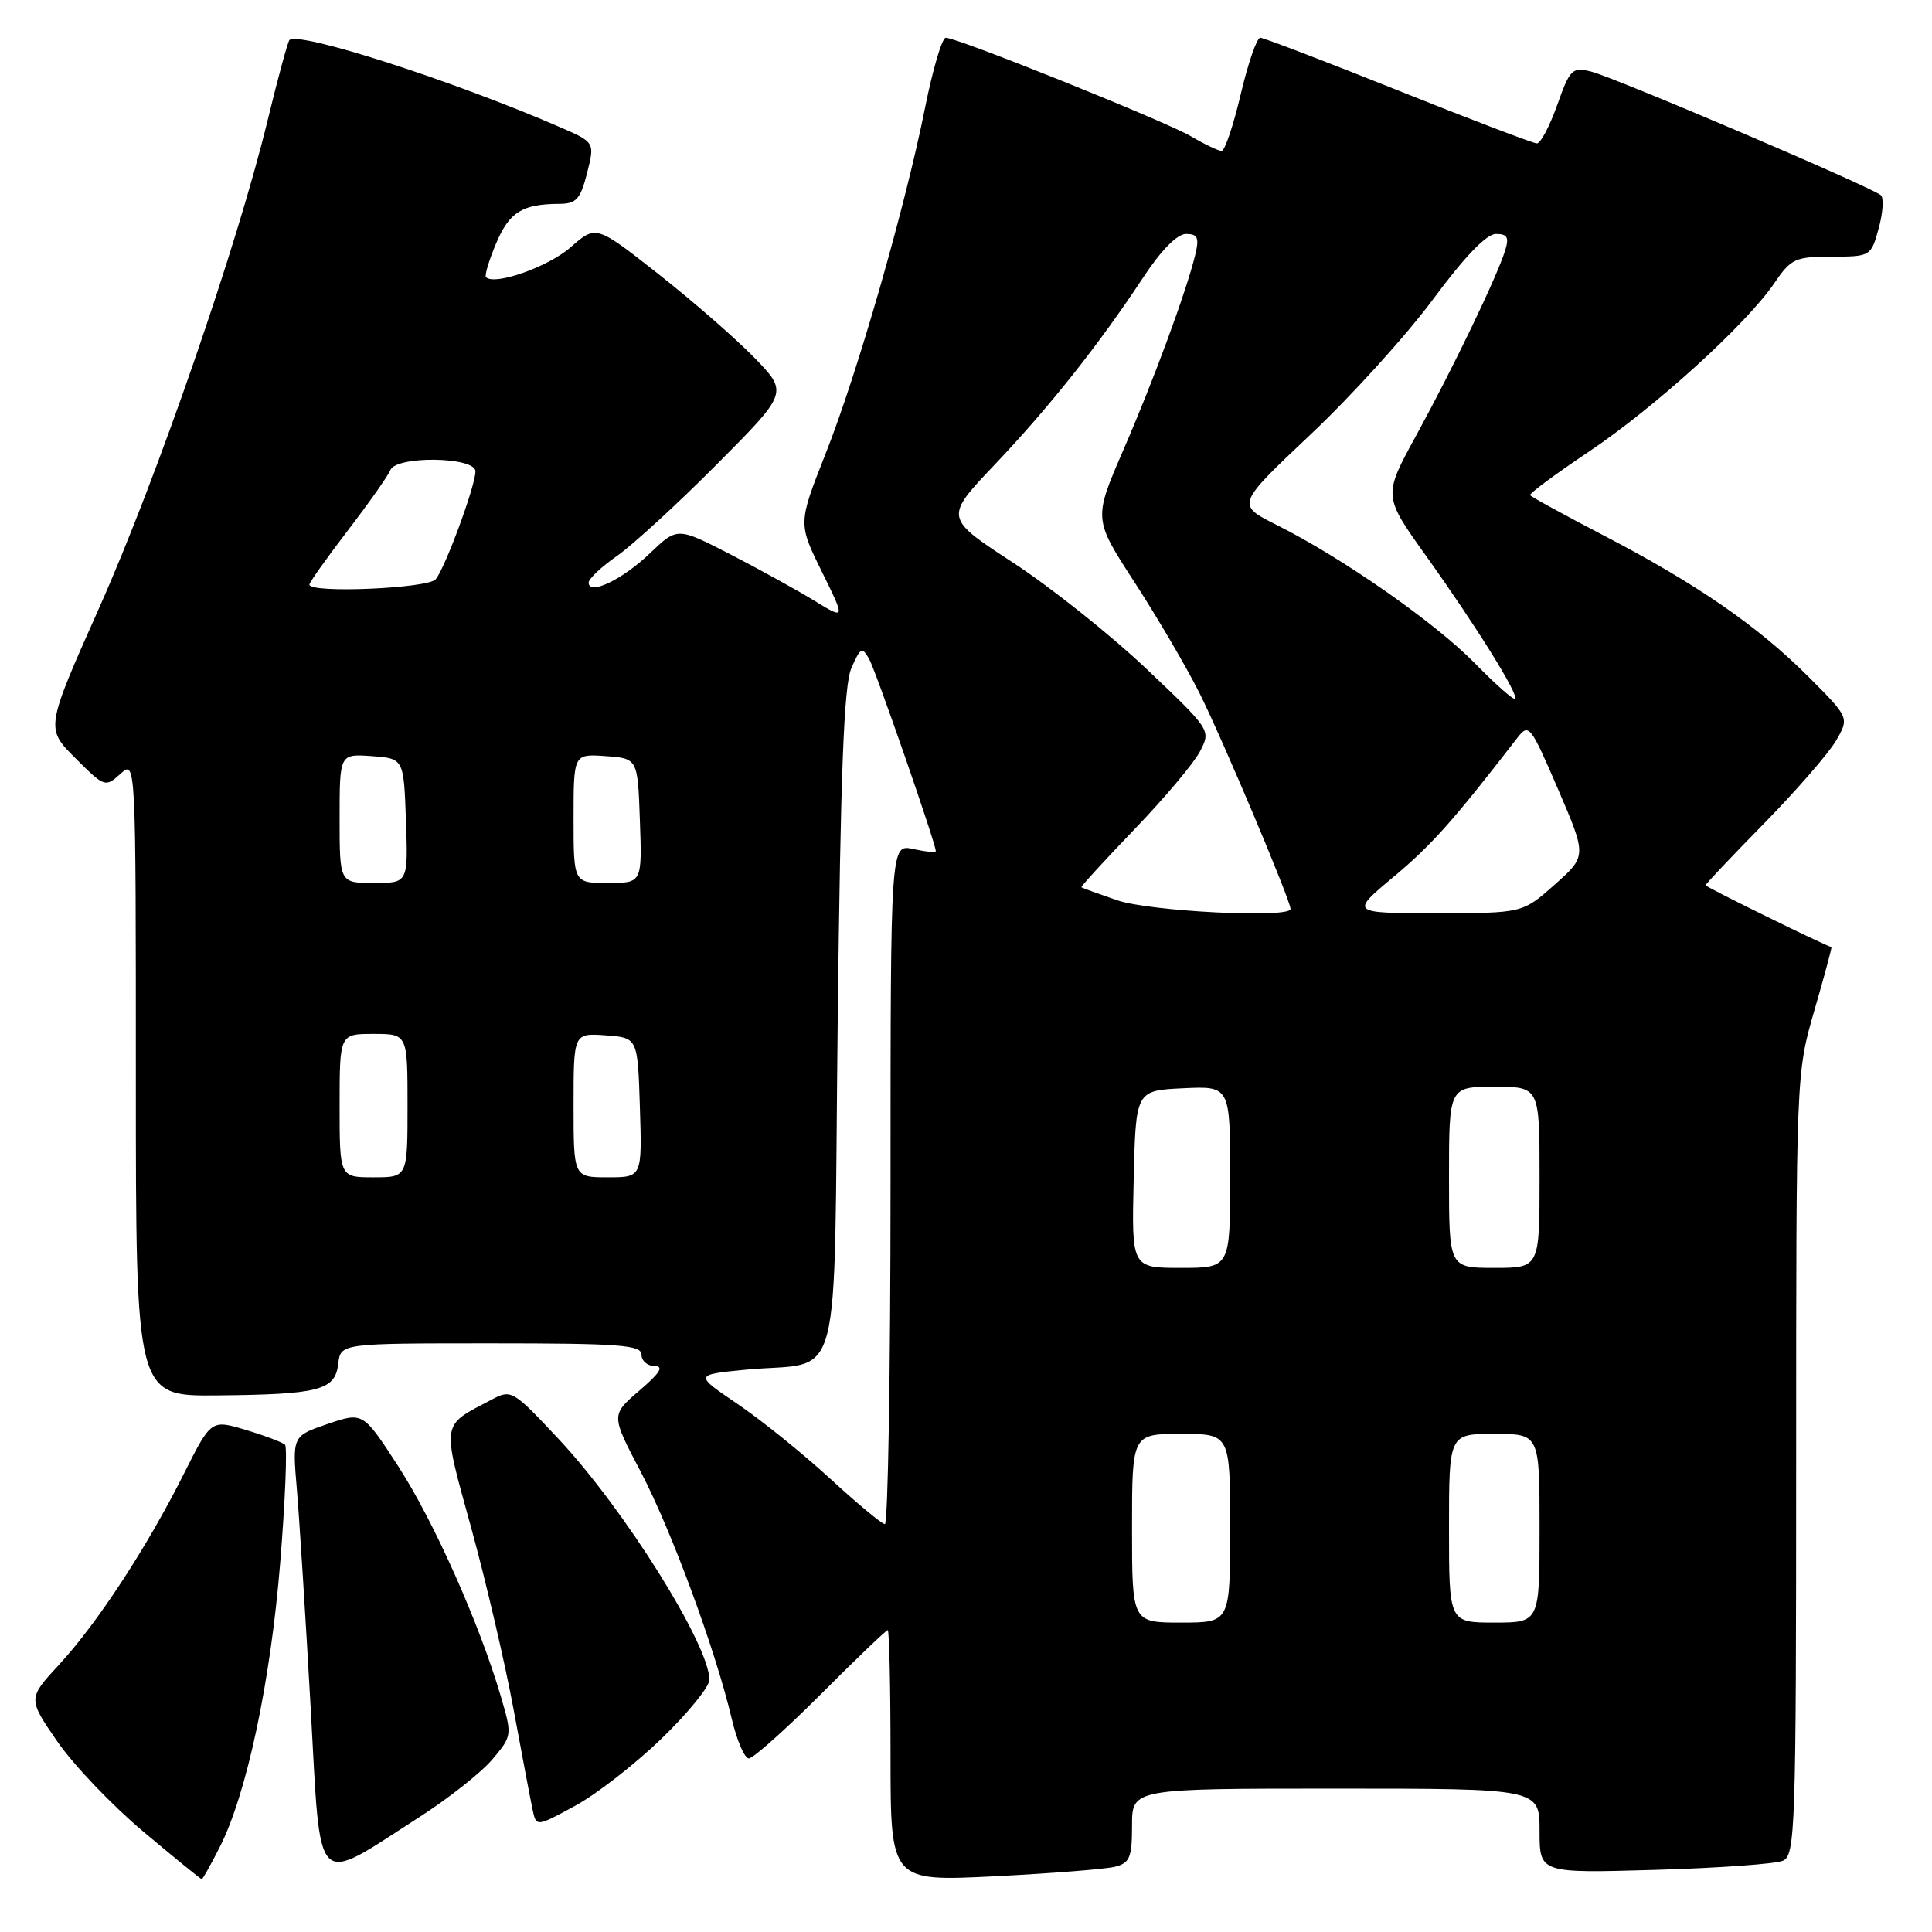<?xml version="1.0" encoding="UTF-8" standalone="no"?>
<!DOCTYPE svg PUBLIC "-//W3C//DTD SVG 1.1//EN" "http://www.w3.org/Graphics/SVG/1.1/DTD/svg11.dtd" >
<svg xmlns="http://www.w3.org/2000/svg" xmlns:xlink="http://www.w3.org/1999/xlink" version="1.1" viewBox="0 0 256 256">
 <g >
 <path fill="currentColor"
d=" M 29.07 244.85 C 32.67 237.81 35.85 222.88 37.13 207.05 C 37.80 198.78 38.08 191.75 37.77 191.44 C 37.45 191.12 35.12 190.24 32.59 189.48 C 27.98 188.09 27.98 188.09 24.36 195.29 C 19.49 205.00 12.93 215.04 7.86 220.54 C 3.68 225.07 3.68 225.07 7.59 230.75 C 9.74 233.87 14.88 239.25 19.00 242.71 C 23.12 246.17 26.60 249.00 26.73 249.00 C 26.86 249.00 27.91 247.13 29.07 244.85 Z  M 147.72 247.36 C 149.70 246.86 150.00 246.15 150.00 241.89 C 150.00 237.00 150.00 237.00 177.00 237.00 C 204.00 237.00 204.00 237.00 204.00 242.61 C 204.00 248.21 204.00 248.21 219.25 247.77 C 227.64 247.53 235.29 246.98 236.25 246.56 C 237.88 245.84 238.00 242.36 238.00 194.01 C 238.00 142.23 238.00 142.23 240.42 133.87 C 241.75 129.27 242.77 125.50 242.67 125.49 C 242.01 125.39 226.00 117.54 226.00 117.30 C 226.00 117.14 229.49 113.45 233.75 109.11 C 238.01 104.76 242.30 99.83 243.28 98.15 C 245.05 95.10 245.05 95.10 239.58 89.62 C 232.87 82.92 224.74 77.31 212.38 70.89 C 207.22 68.20 202.88 65.83 202.75 65.61 C 202.61 65.40 206.10 62.82 210.50 59.87 C 219.23 54.03 231.39 42.99 235.13 37.49 C 237.32 34.27 237.89 34.01 242.70 34.01 C 247.86 34.00 247.92 33.96 248.93 30.28 C 249.50 28.23 249.63 26.25 249.23 25.87 C 248.15 24.85 213.94 10.25 210.82 9.48 C 208.33 8.86 208.02 9.16 206.34 13.91 C 205.34 16.71 204.14 19.00 203.65 19.00 C 203.17 19.00 194.91 15.85 185.29 12.00 C 175.67 8.15 167.43 5.00 166.99 5.00 C 166.54 5.00 165.37 8.38 164.40 12.50 C 163.43 16.62 162.29 20.00 161.87 20.00 C 161.46 20.00 159.63 19.13 157.81 18.06 C 154.38 16.05 126.89 5.00 125.32 5.00 C 124.83 5.00 123.60 9.16 122.58 14.25 C 119.94 27.45 113.63 49.43 109.38 60.16 C 105.75 69.36 105.75 69.36 108.90 75.75 C 112.05 82.14 112.05 82.14 107.78 79.52 C 105.42 78.08 100.40 75.32 96.62 73.37 C 89.74 69.85 89.74 69.85 86.12 73.31 C 82.49 76.80 78.00 78.94 78.00 77.20 C 78.00 76.69 79.69 75.10 81.75 73.67 C 83.81 72.23 89.76 66.78 94.97 61.54 C 104.44 52.02 104.44 52.02 99.97 47.41 C 97.51 44.88 91.78 39.88 87.24 36.31 C 78.98 29.81 78.98 29.81 75.60 32.77 C 72.67 35.35 65.54 37.87 64.40 36.73 C 64.18 36.52 64.79 34.49 65.75 32.22 C 67.51 28.08 69.19 27.04 74.13 27.01 C 76.36 27.00 76.91 26.39 77.79 22.93 C 78.82 18.85 78.82 18.85 74.16 16.83 C 59.95 10.66 39.56 4.10 38.35 5.31 C 38.13 5.54 36.83 10.31 35.47 15.91 C 31.45 32.52 20.80 63.35 13.16 80.50 C 6.03 96.50 6.03 96.50 9.97 100.44 C 13.85 104.32 13.95 104.35 15.96 102.54 C 18.00 100.69 18.00 100.69 18.00 142.85 C 18.00 185.00 18.00 185.00 28.75 184.90 C 42.31 184.77 44.41 184.23 44.82 180.71 C 45.13 178.00 45.13 178.00 65.07 178.00 C 82.12 178.00 85.00 178.22 85.00 179.50 C 85.00 180.32 85.79 181.01 86.75 181.01 C 88.01 181.03 87.44 181.94 84.72 184.26 C 80.95 187.50 80.95 187.50 84.89 195.00 C 88.96 202.76 94.79 218.57 96.96 227.75 C 97.64 230.64 98.66 233.00 99.23 233.00 C 99.79 233.00 104.08 229.18 108.76 224.50 C 113.43 219.82 117.42 216.00 117.63 216.00 C 117.83 216.00 118.00 223.49 118.00 232.65 C 118.00 249.30 118.00 249.30 131.72 248.62 C 139.27 248.24 146.47 247.67 147.72 247.36 Z  M 55.55 240.79 C 59.42 238.31 63.78 234.86 65.24 233.13 C 67.87 230.00 67.88 229.95 66.35 224.74 C 63.53 215.14 57.49 201.58 52.77 194.29 C 48.10 187.09 48.10 187.09 43.42 188.68 C 38.73 190.28 38.73 190.28 39.34 197.39 C 39.67 201.30 40.49 214.26 41.16 226.19 C 42.55 250.99 41.42 249.85 55.55 240.79 Z  M 87.66 230.37 C 91.15 227.00 94.00 223.49 94.00 222.59 C 94.00 217.98 82.76 200.02 74.05 190.71 C 67.96 184.20 67.75 184.08 65.16 185.45 C 58.38 189.02 58.51 188.16 62.46 202.53 C 64.42 209.66 66.93 220.45 68.05 226.50 C 69.17 232.55 70.30 238.53 70.57 239.79 C 71.06 242.08 71.06 242.08 76.19 239.29 C 79.02 237.76 84.18 233.74 87.66 230.37 Z  M 150.00 202.50 C 150.00 190.00 150.00 190.00 156.50 190.00 C 163.00 190.00 163.00 190.00 163.00 202.50 C 163.00 215.00 163.00 215.00 156.50 215.00 C 150.00 215.00 150.00 215.00 150.00 202.50 Z  M 192.00 202.50 C 192.00 190.00 192.00 190.00 198.00 190.00 C 204.00 190.00 204.00 190.00 204.00 202.50 C 204.00 215.00 204.00 215.00 198.00 215.00 C 192.00 215.00 192.00 215.00 192.00 202.50 Z  M 110.00 195.93 C 106.42 192.64 100.91 188.19 97.75 186.05 C 92.01 182.16 92.01 182.16 98.75 181.50 C 111.87 180.23 110.43 185.67 111.00 135.42 C 111.38 102.12 111.82 90.77 112.82 88.50 C 114.02 85.78 114.24 85.67 115.17 87.33 C 116.07 88.94 124.00 111.80 124.00 112.78 C 124.00 112.99 122.65 112.86 121.00 112.50 C 118.00 111.84 118.00 111.84 118.00 156.92 C 118.00 181.71 117.66 201.98 117.25 201.96 C 116.84 201.93 113.58 199.22 110.00 195.93 Z  M 150.22 156.25 C 150.50 144.50 150.50 144.50 156.75 144.20 C 163.00 143.90 163.00 143.90 163.00 155.95 C 163.00 168.00 163.00 168.00 156.47 168.00 C 149.94 168.00 149.94 168.00 150.22 156.25 Z  M 192.00 156.00 C 192.00 144.00 192.00 144.00 198.00 144.00 C 204.00 144.00 204.00 144.00 204.00 156.00 C 204.00 168.00 204.00 168.00 198.00 168.00 C 192.00 168.00 192.00 168.00 192.00 156.00 Z  M 45.00 146.50 C 45.00 137.00 45.00 137.00 49.50 137.00 C 54.00 137.00 54.00 137.00 54.00 146.50 C 54.00 156.00 54.00 156.00 49.50 156.00 C 45.00 156.00 45.00 156.00 45.00 146.50 Z  M 76.00 146.44 C 76.00 136.89 76.00 136.89 80.25 137.19 C 84.50 137.50 84.50 137.50 84.79 146.75 C 85.08 156.00 85.08 156.00 80.54 156.00 C 76.00 156.00 76.00 156.00 76.00 146.44 Z  M 148.00 119.28 C 145.53 118.43 143.41 117.66 143.29 117.57 C 143.18 117.49 146.33 114.04 150.29 109.92 C 154.26 105.80 158.17 101.15 158.99 99.59 C 160.47 96.75 160.47 96.75 151.91 88.63 C 147.20 84.16 139.24 77.82 134.23 74.55 C 125.12 68.60 125.12 68.60 131.82 61.55 C 139.08 53.89 145.54 45.76 151.49 36.75 C 153.87 33.14 155.98 31.00 157.16 31.00 C 158.70 31.00 158.92 31.49 158.38 33.75 C 157.21 38.58 152.93 50.22 148.85 59.63 C 144.89 68.76 144.89 68.76 150.32 77.13 C 153.31 81.73 157.18 88.34 158.92 91.80 C 161.96 97.87 171.00 119.29 171.00 120.44 C 171.00 121.71 152.28 120.77 148.00 119.28 Z  M 184.70 116.15 C 189.71 111.96 192.54 108.79 201.07 97.75 C 202.58 95.81 202.80 96.10 206.45 104.58 C 210.26 113.44 210.26 113.44 206.00 117.22 C 201.74 121.00 201.74 121.00 190.32 121.00 C 178.90 121.00 178.90 121.00 184.70 116.15 Z  M 45.00 108.44 C 45.00 99.89 45.00 99.89 49.25 100.19 C 53.50 100.50 53.50 100.50 53.79 108.75 C 54.08 117.00 54.08 117.00 49.54 117.00 C 45.00 117.00 45.00 117.00 45.00 108.44 Z  M 76.00 108.44 C 76.00 99.89 76.00 99.89 80.25 100.19 C 84.50 100.50 84.50 100.50 84.79 108.75 C 85.08 117.00 85.08 117.00 80.54 117.00 C 76.00 117.00 76.00 117.00 76.00 108.44 Z  M 195.44 87.90 C 190.14 82.48 177.85 73.90 169.15 69.55 C 163.81 66.87 163.81 66.87 173.65 57.58 C 179.07 52.47 186.38 44.40 189.90 39.64 C 194.07 34.01 196.96 31.00 198.21 31.00 C 199.75 31.00 199.99 31.45 199.42 33.25 C 198.30 36.79 192.55 48.74 187.71 57.60 C 183.27 65.69 183.27 65.69 188.92 73.60 C 195.54 82.86 201.27 92.06 200.75 92.59 C 200.55 92.79 198.16 90.68 195.44 87.90 Z  M 41.00 77.46 C 41.00 77.17 43.30 73.93 46.11 70.26 C 48.92 66.60 51.44 63.01 51.72 62.30 C 52.46 60.36 63.00 60.51 63.00 62.46 C 63.00 64.35 59.04 75.12 57.74 76.75 C 56.78 77.97 41.00 78.65 41.00 77.46 Z "/>
</g>
</svg>